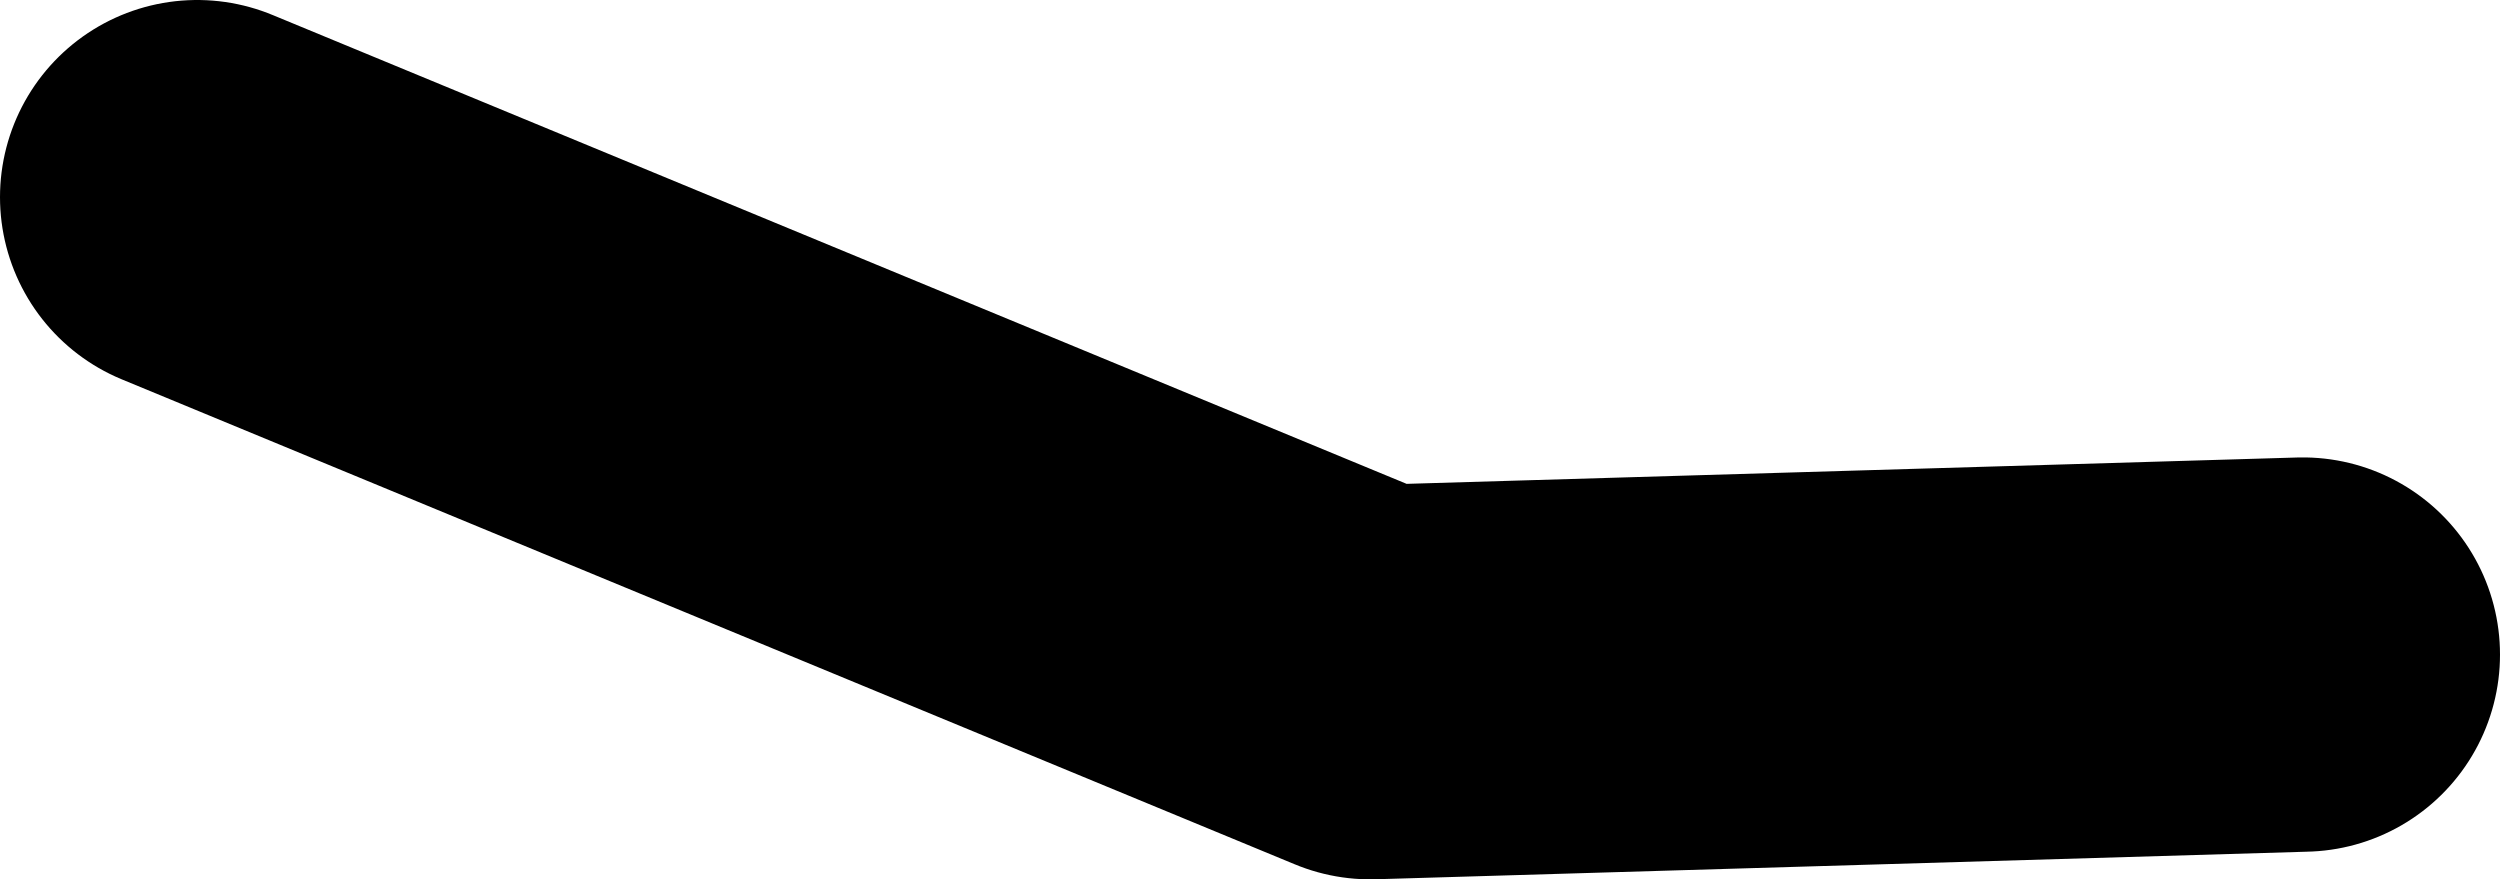 <?xml version="1.0" encoding="UTF-8" standalone="no"?>
<svg xmlns:xlink="http://www.w3.org/1999/xlink" height="22.3px" width="63.4px" xmlns="http://www.w3.org/2000/svg">
  <g transform="matrix(1.0, 0.0, 0.0, 1.0, 114.9, -64.2)">
    <path d="M-109.9 69.2 L-80.15 81.5 -56.5 80.8" fill="none" stroke="#000000" stroke-linecap="round" stroke-linejoin="round" stroke-width="10.0"/>
  </g>
</svg>
